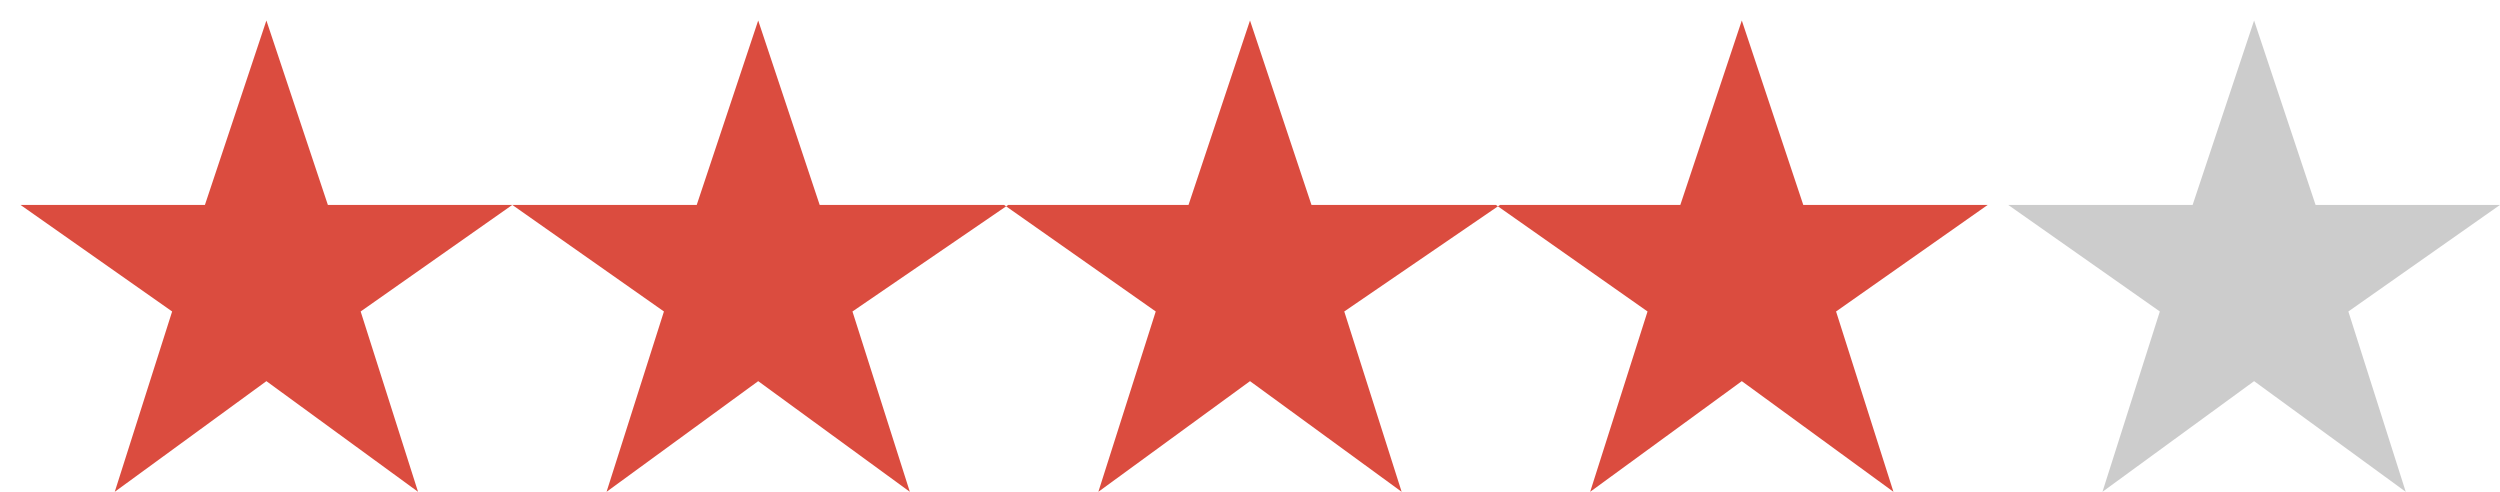 <?xml version="1.0" encoding="UTF-8" standalone="no"?>
<svg width="61px" height="12px" viewBox="0 0 61 12" version="1.1" xmlns="http://www.w3.org/2000/svg" xmlns:xlink="http://www.w3.org/1999/xlink" xmlns:sketch="http://www.bohemiancoding.com/sketch/ns">
    <!-- Generator: Sketch 3.0.4 (8054) - http://www.bohemiancoding.com/sketch -->
    <title>SVGID_4_ + SVGID_5_</title>
    <desc>Created with Sketch.</desc>
    <defs>
        <path d="M20.8,7.6 L22.2,12 L18.5,9.3 L14.8,12 L16.2,7.6 L12.5,5 L17,5 L18.5,0.5 L20,5 L24.6,5 L20.8,7.6 L20.8,7.6 Z M8.8,7.6 L10.2,12 L6.5,9.3 L2.8,12 L4.2,7.6 L0.5,5 L5,5 L6.5,0.5 L8,5 L12.5,5 L8.8,7.6 L8.8,7.6 Z M32.8,7.6 L34.2,12 L30.5,9.3 L26.8,12 L28.2,7.6 L24.5,5 L29,5 L30.5,0.5 L32,5 L36.6,5 L32.8,7.6 L32.8,7.6 Z M44.8,7.6 L46.2,12 L42.5,9.3 L38.8,12 L40.2,7.6 L36.5,5 L41,5 L42.5,0.5 L44,5 L48.5,5 L44.8,7.6 L44.8,7.6 Z" id="path-1"></path>
    </defs>
    <g id="Page-1" stroke="none" stroke-width="1" fill="none" fill-rule="evenodd" sketch:type="MSPage">
        <g id="SVGID_4_-+-SVGID_5_" sketch:type="MSLayerGroup">
            <path d="M55,9.3 L58.7,12 L57.3,7.6 L61,5 L56.5,5 L55,0.5 L53.5,5 L49,5 L52.7,7.6 L51.3,12 L55,9.3 L55,9.3 Z" id="SVGID_4_" fill="#CCCCCC" sketch:type="MSShapeGroup"></path>
            <mask id="mask-2" sketch:name="SVGID_5_" fill="white">
                <use xlink:href="#path-1"></use>
            </mask>
            <use id="SVGID_5_" fill="#DB4C3F" sketch:type="MSShapeGroup" xlink:href="#path-1"></use>
        </g>
    </g>
</svg>